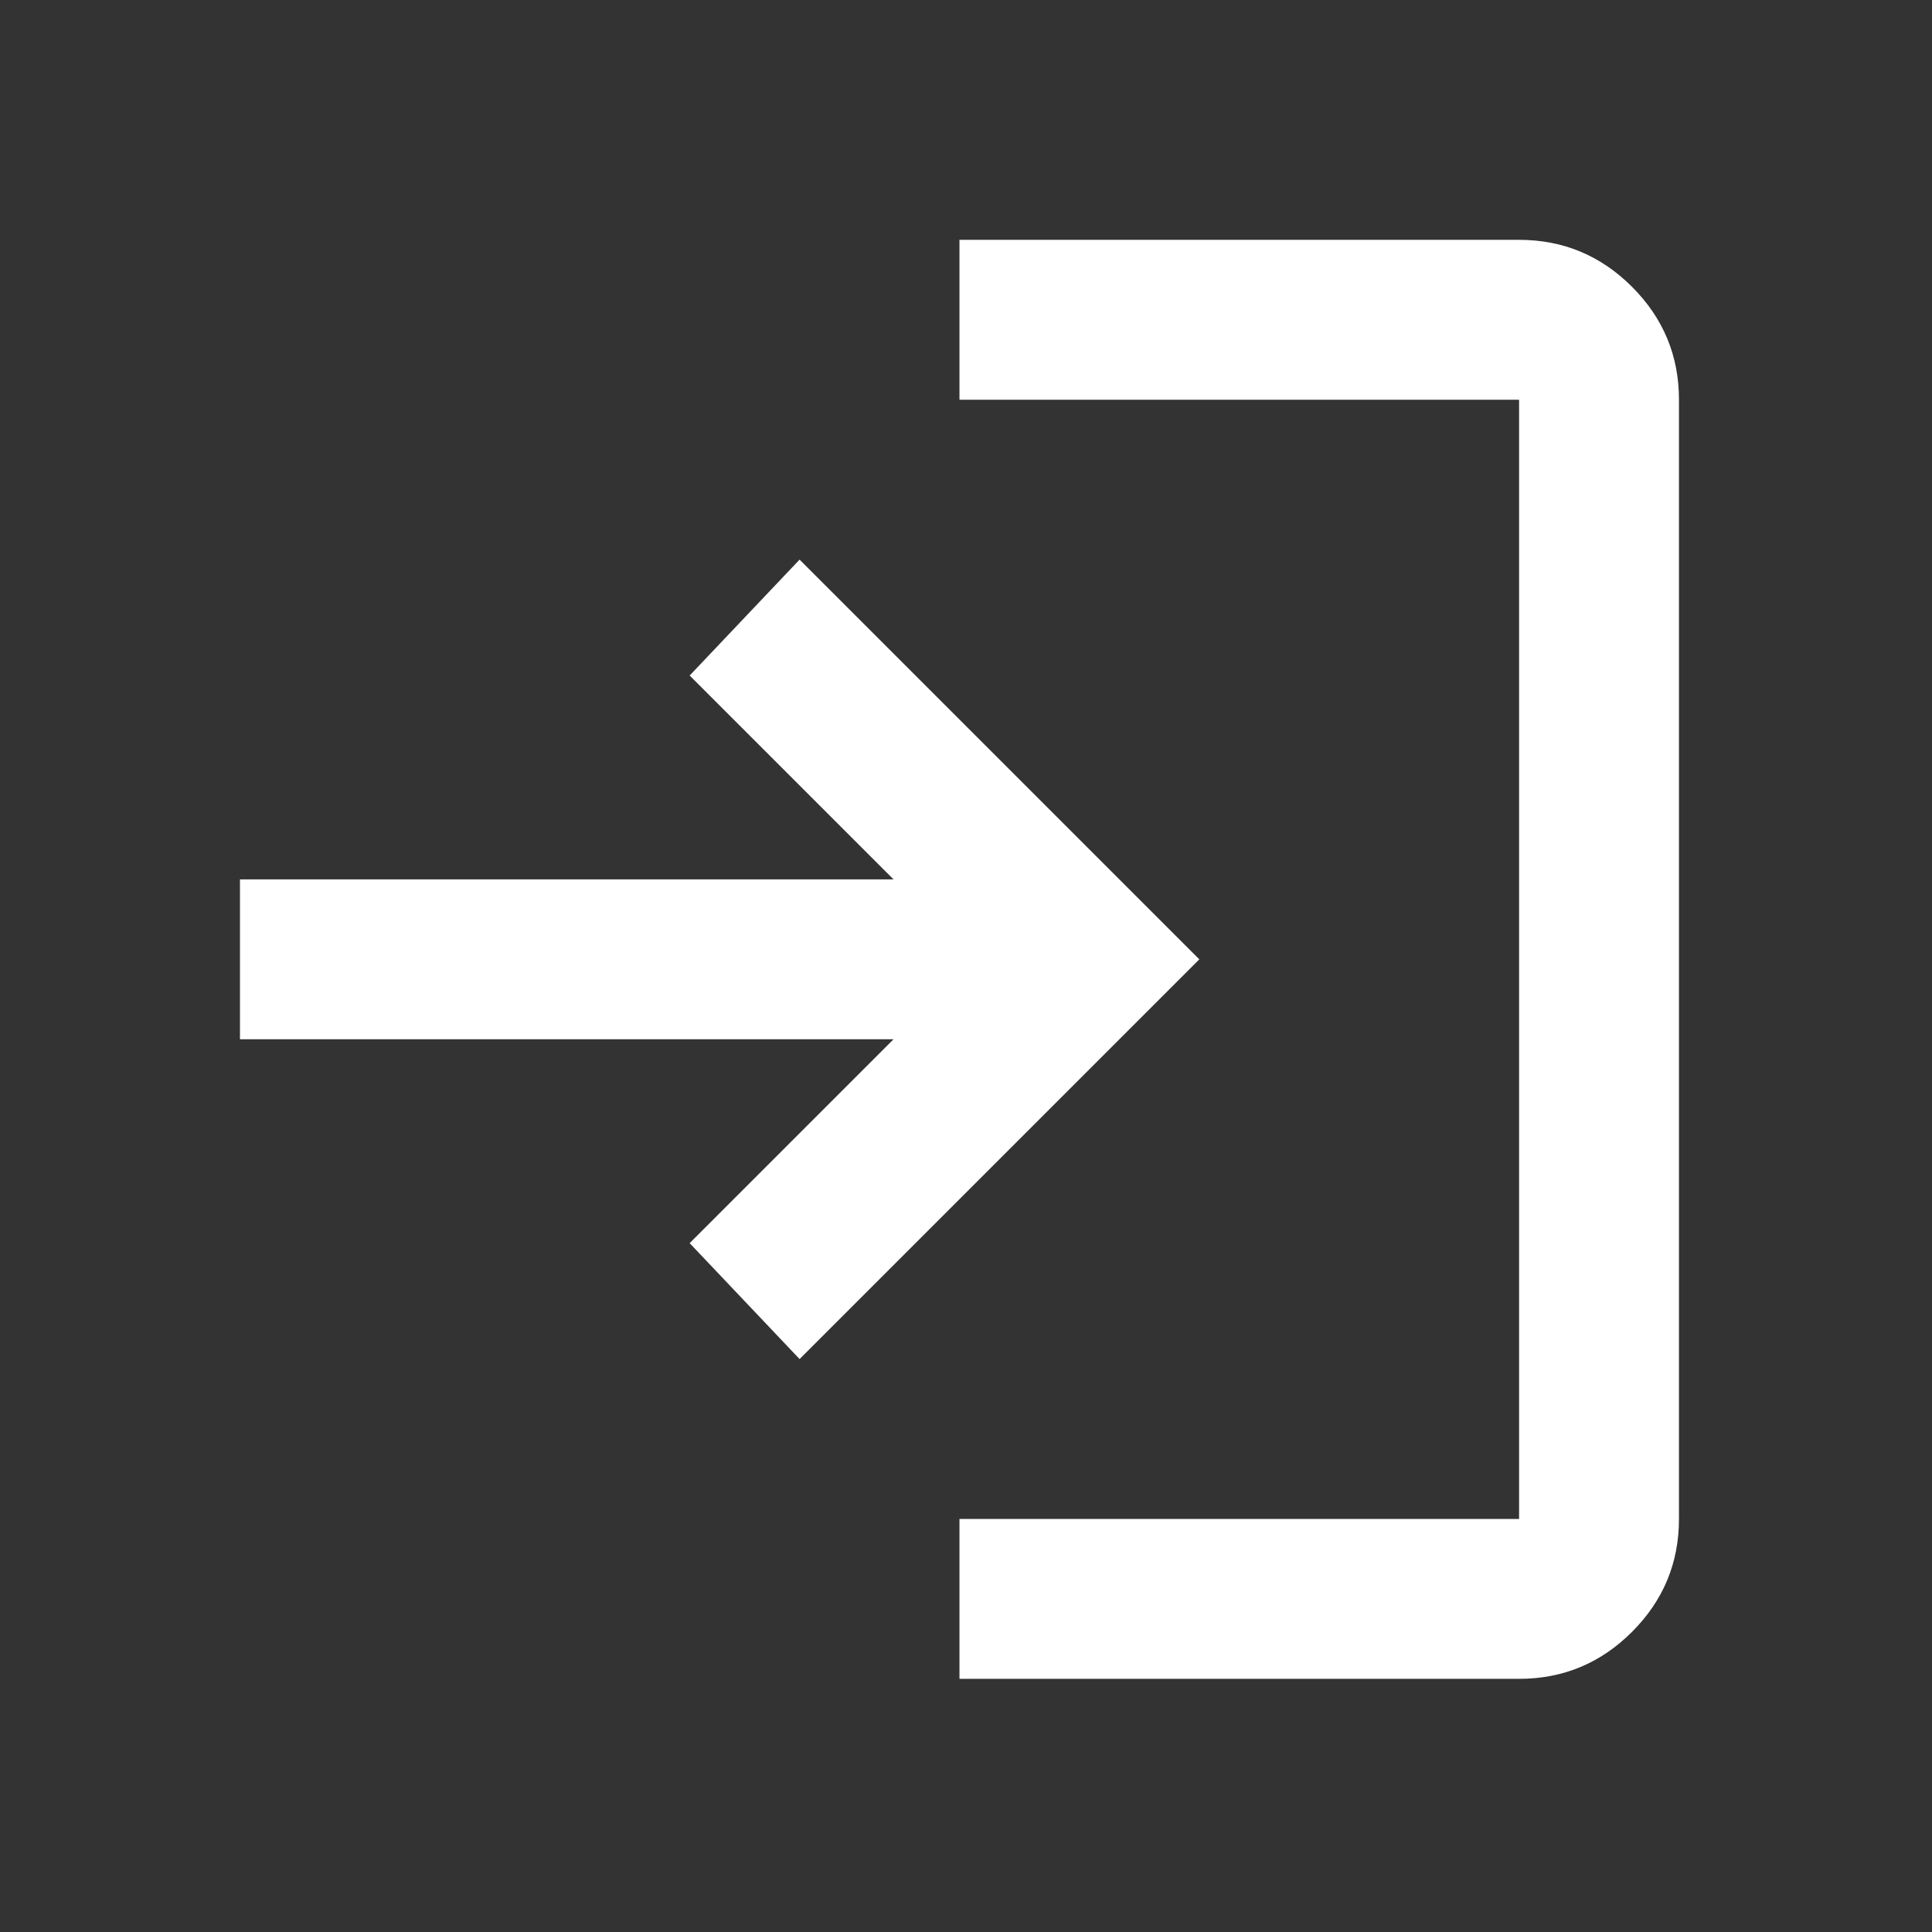 <svg width="29" height="29" viewBox="0 0 29 29" fill="none" xmlns="http://www.w3.org/2000/svg">
<rect x="0" y="0" width="29" height="29" fill="#333333" stroke="none"/>
<path d="M14.402 25.2V22.8H22.802V6H14.402V3.6H22.802C23.462 3.6 24.027 3.835 24.497 4.305C24.967 4.775 25.202 5.34 25.202 6V22.8C25.202 23.46 24.967 24.025 24.497 24.495C24.027 24.965 23.462 25.2 22.802 25.2H14.402ZM12.002 20.4L10.352 18.66L13.412 15.6H3.602V13.2H13.412L10.352 10.14L12.002 8.4L18.002 14.4L12.002 20.4Z" fill="white"/>
</svg>
